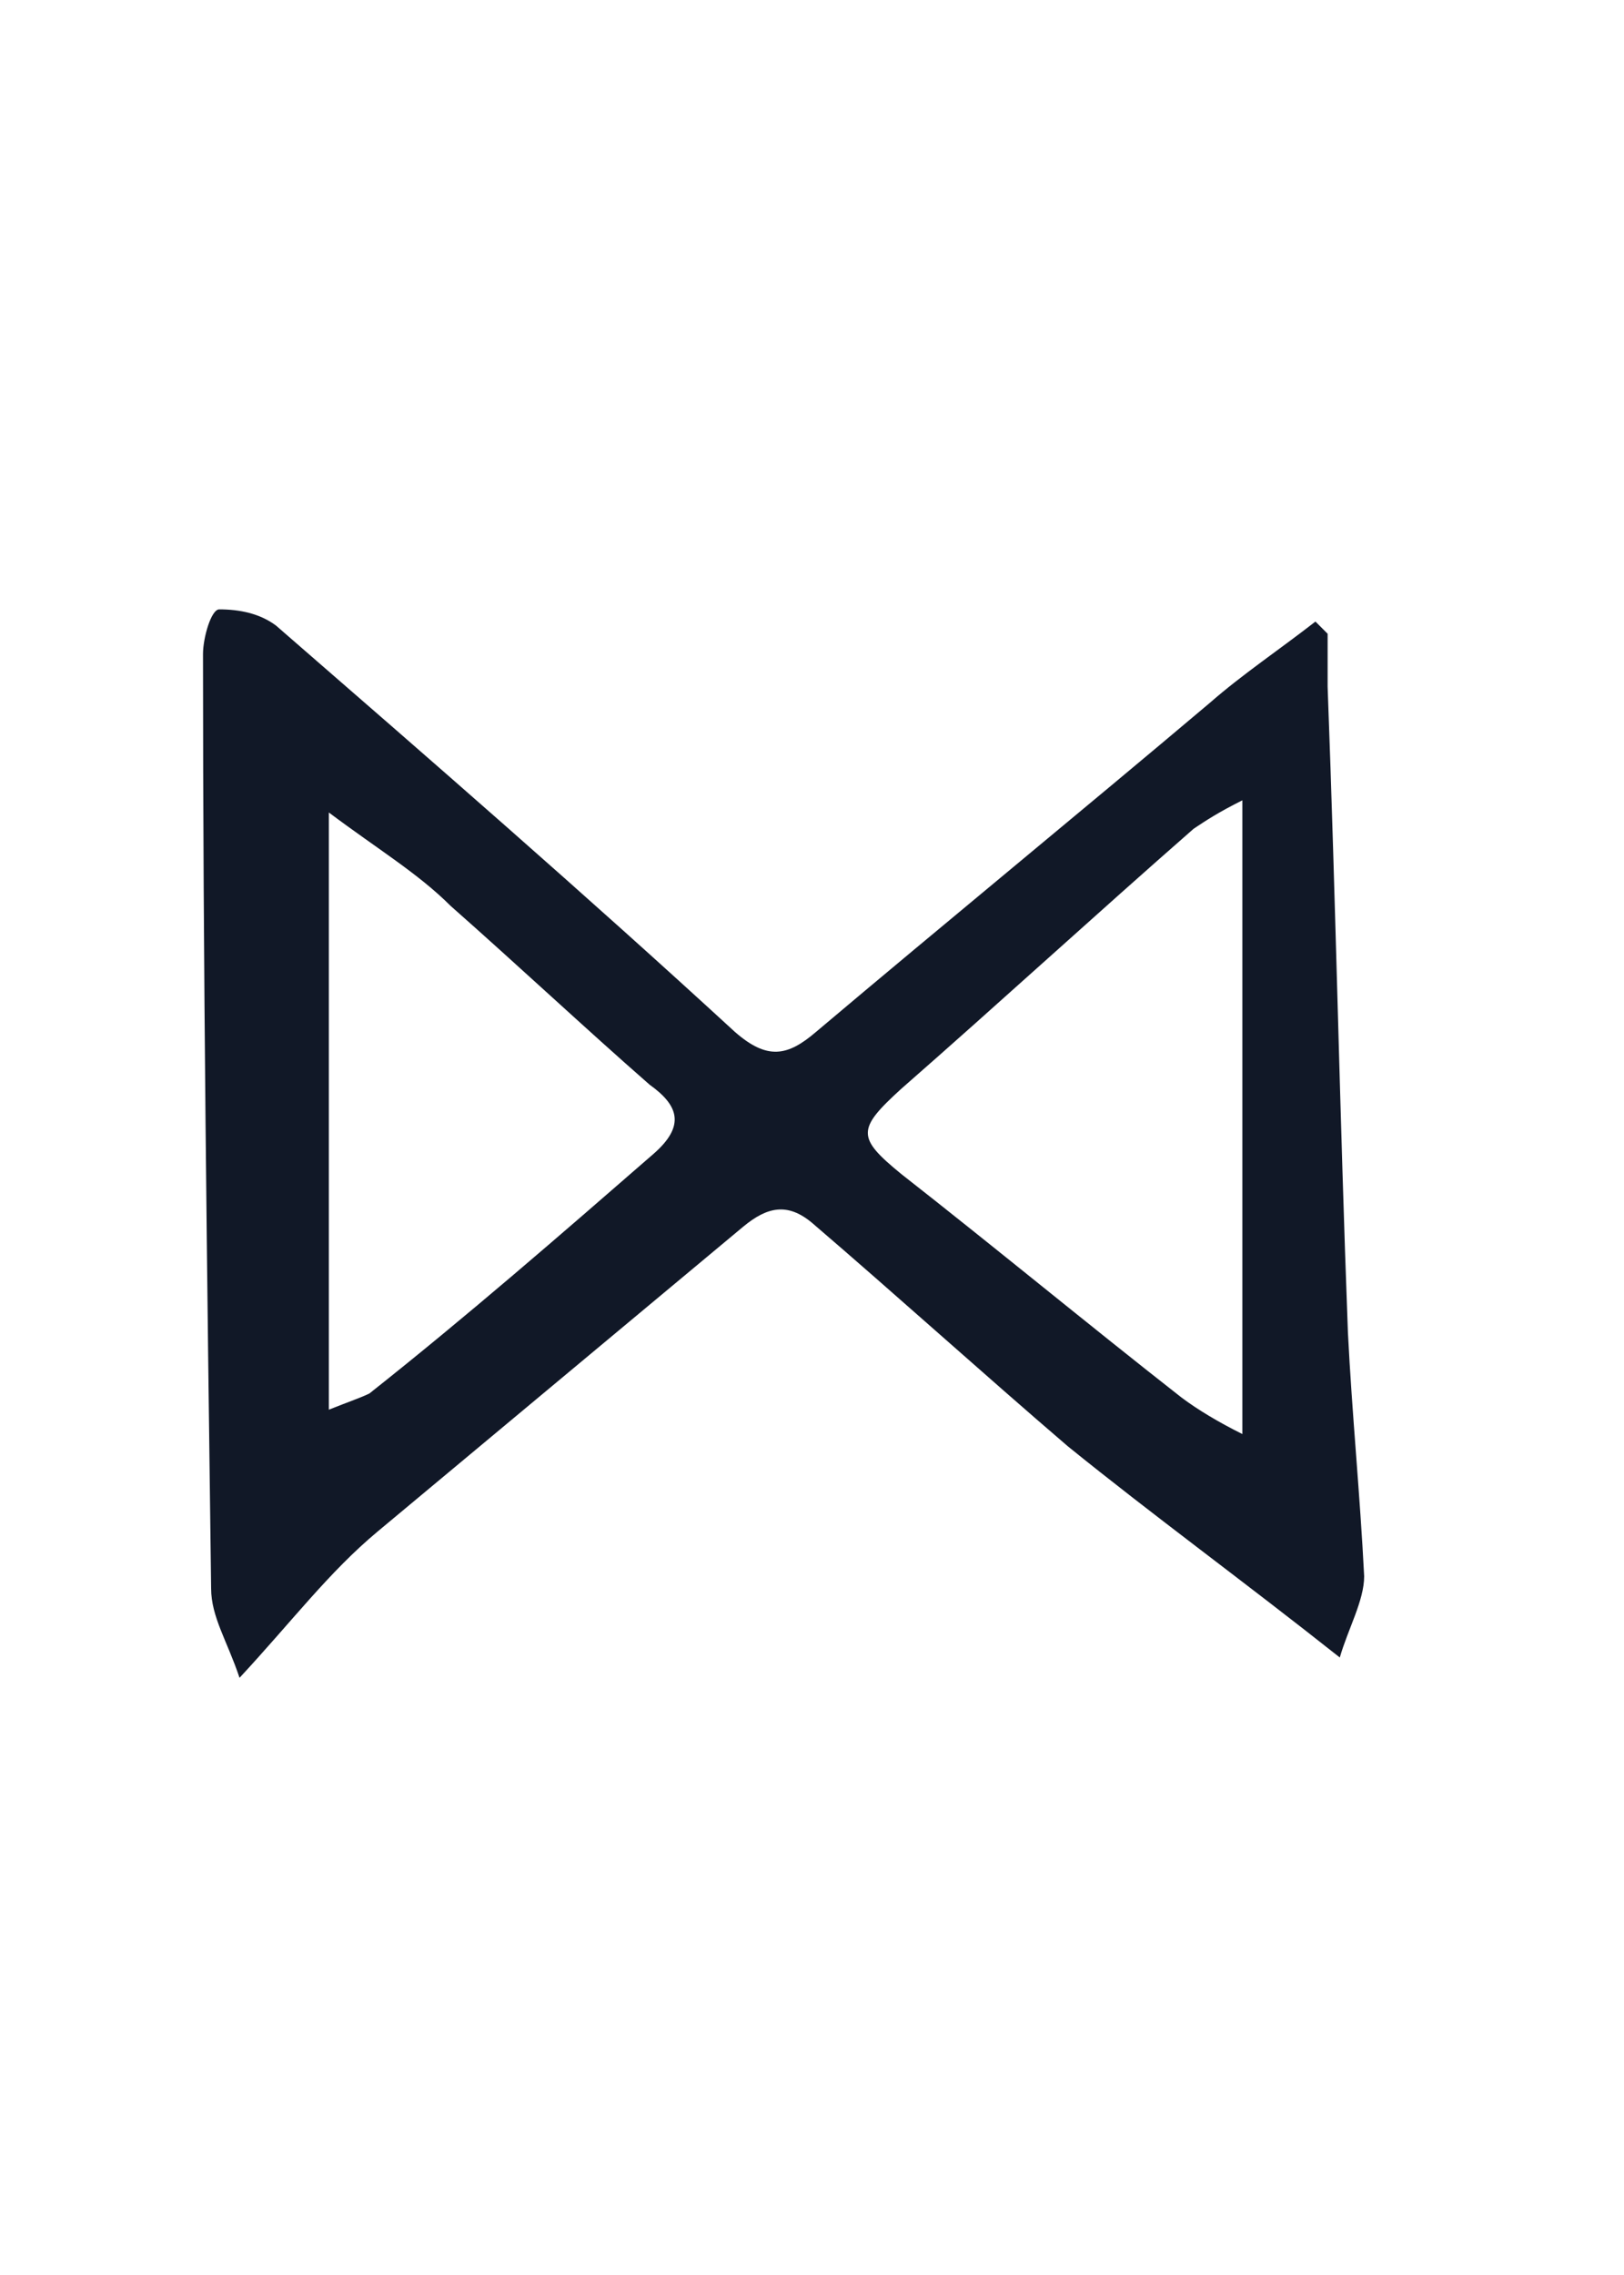 <svg width="40" height="56" viewBox="0 0 40 56" fill="none" xmlns="http://www.w3.org/2000/svg">
<path d="M32.7 15.6C32.7 16 32.7 16.5 32.7 16.9C32.9 22.2 33 27.5 33.2 32.8C33.3 34.8 33.5 36.8 33.6 38.8C33.6 39.4 33.2 40.1 33 40.8C30.6 38.9 28.4 37.3 26.3 35.6C24.2 33.8 22.1 31.9 20 30.1C19.4 29.6 18.9 29.7 18.3 30.2C15.3 32.7 12.3 35.2 9.3 37.7C8.1 38.7 7.2 39.9 5.9 41.3C5.6 40.4 5.2 39.8 5.2 39.1C5.1 31.4 5 23.8 5 16.1C5 15.7 5.2 15 5.4 15C5.9 15 6.4 15.1 6.8 15.4C10.6 18.7 14.4 22 18.1 25.4C18.9 26.1 19.4 26 20.1 25.4C23.3 22.7 26.6 20 29.8 17.3C30.6 16.6 31.5 16 32.4 15.3C32.5 15.4 32.6 15.5 32.7 15.6ZM30.6 19.7C30 20 29.7 20.2 29.4 20.4C27 22.5 24.6 24.7 22.2 26.8C21.1 27.8 21.1 28 22.2 28.9C24.5 30.7 26.8 32.6 29.1 34.4C29.5 34.7 30 35 30.6 35.3C30.6 30.1 30.6 25.1 30.6 19.7ZM8.1 20C8.1 25.1 8.1 29.8 8.1 34.7C8.6 34.5 8.9 34.4 9.1 34.3C11.5 32.4 13.8 30.4 16.1 28.4C16.9 27.7 16.7 27.2 16 26.7C14.4 25.3 12.8 23.8 11.1 22.3C10.3 21.5 9.3 20.9 8.1 20Z" fill="#111827"/>
</svg>
